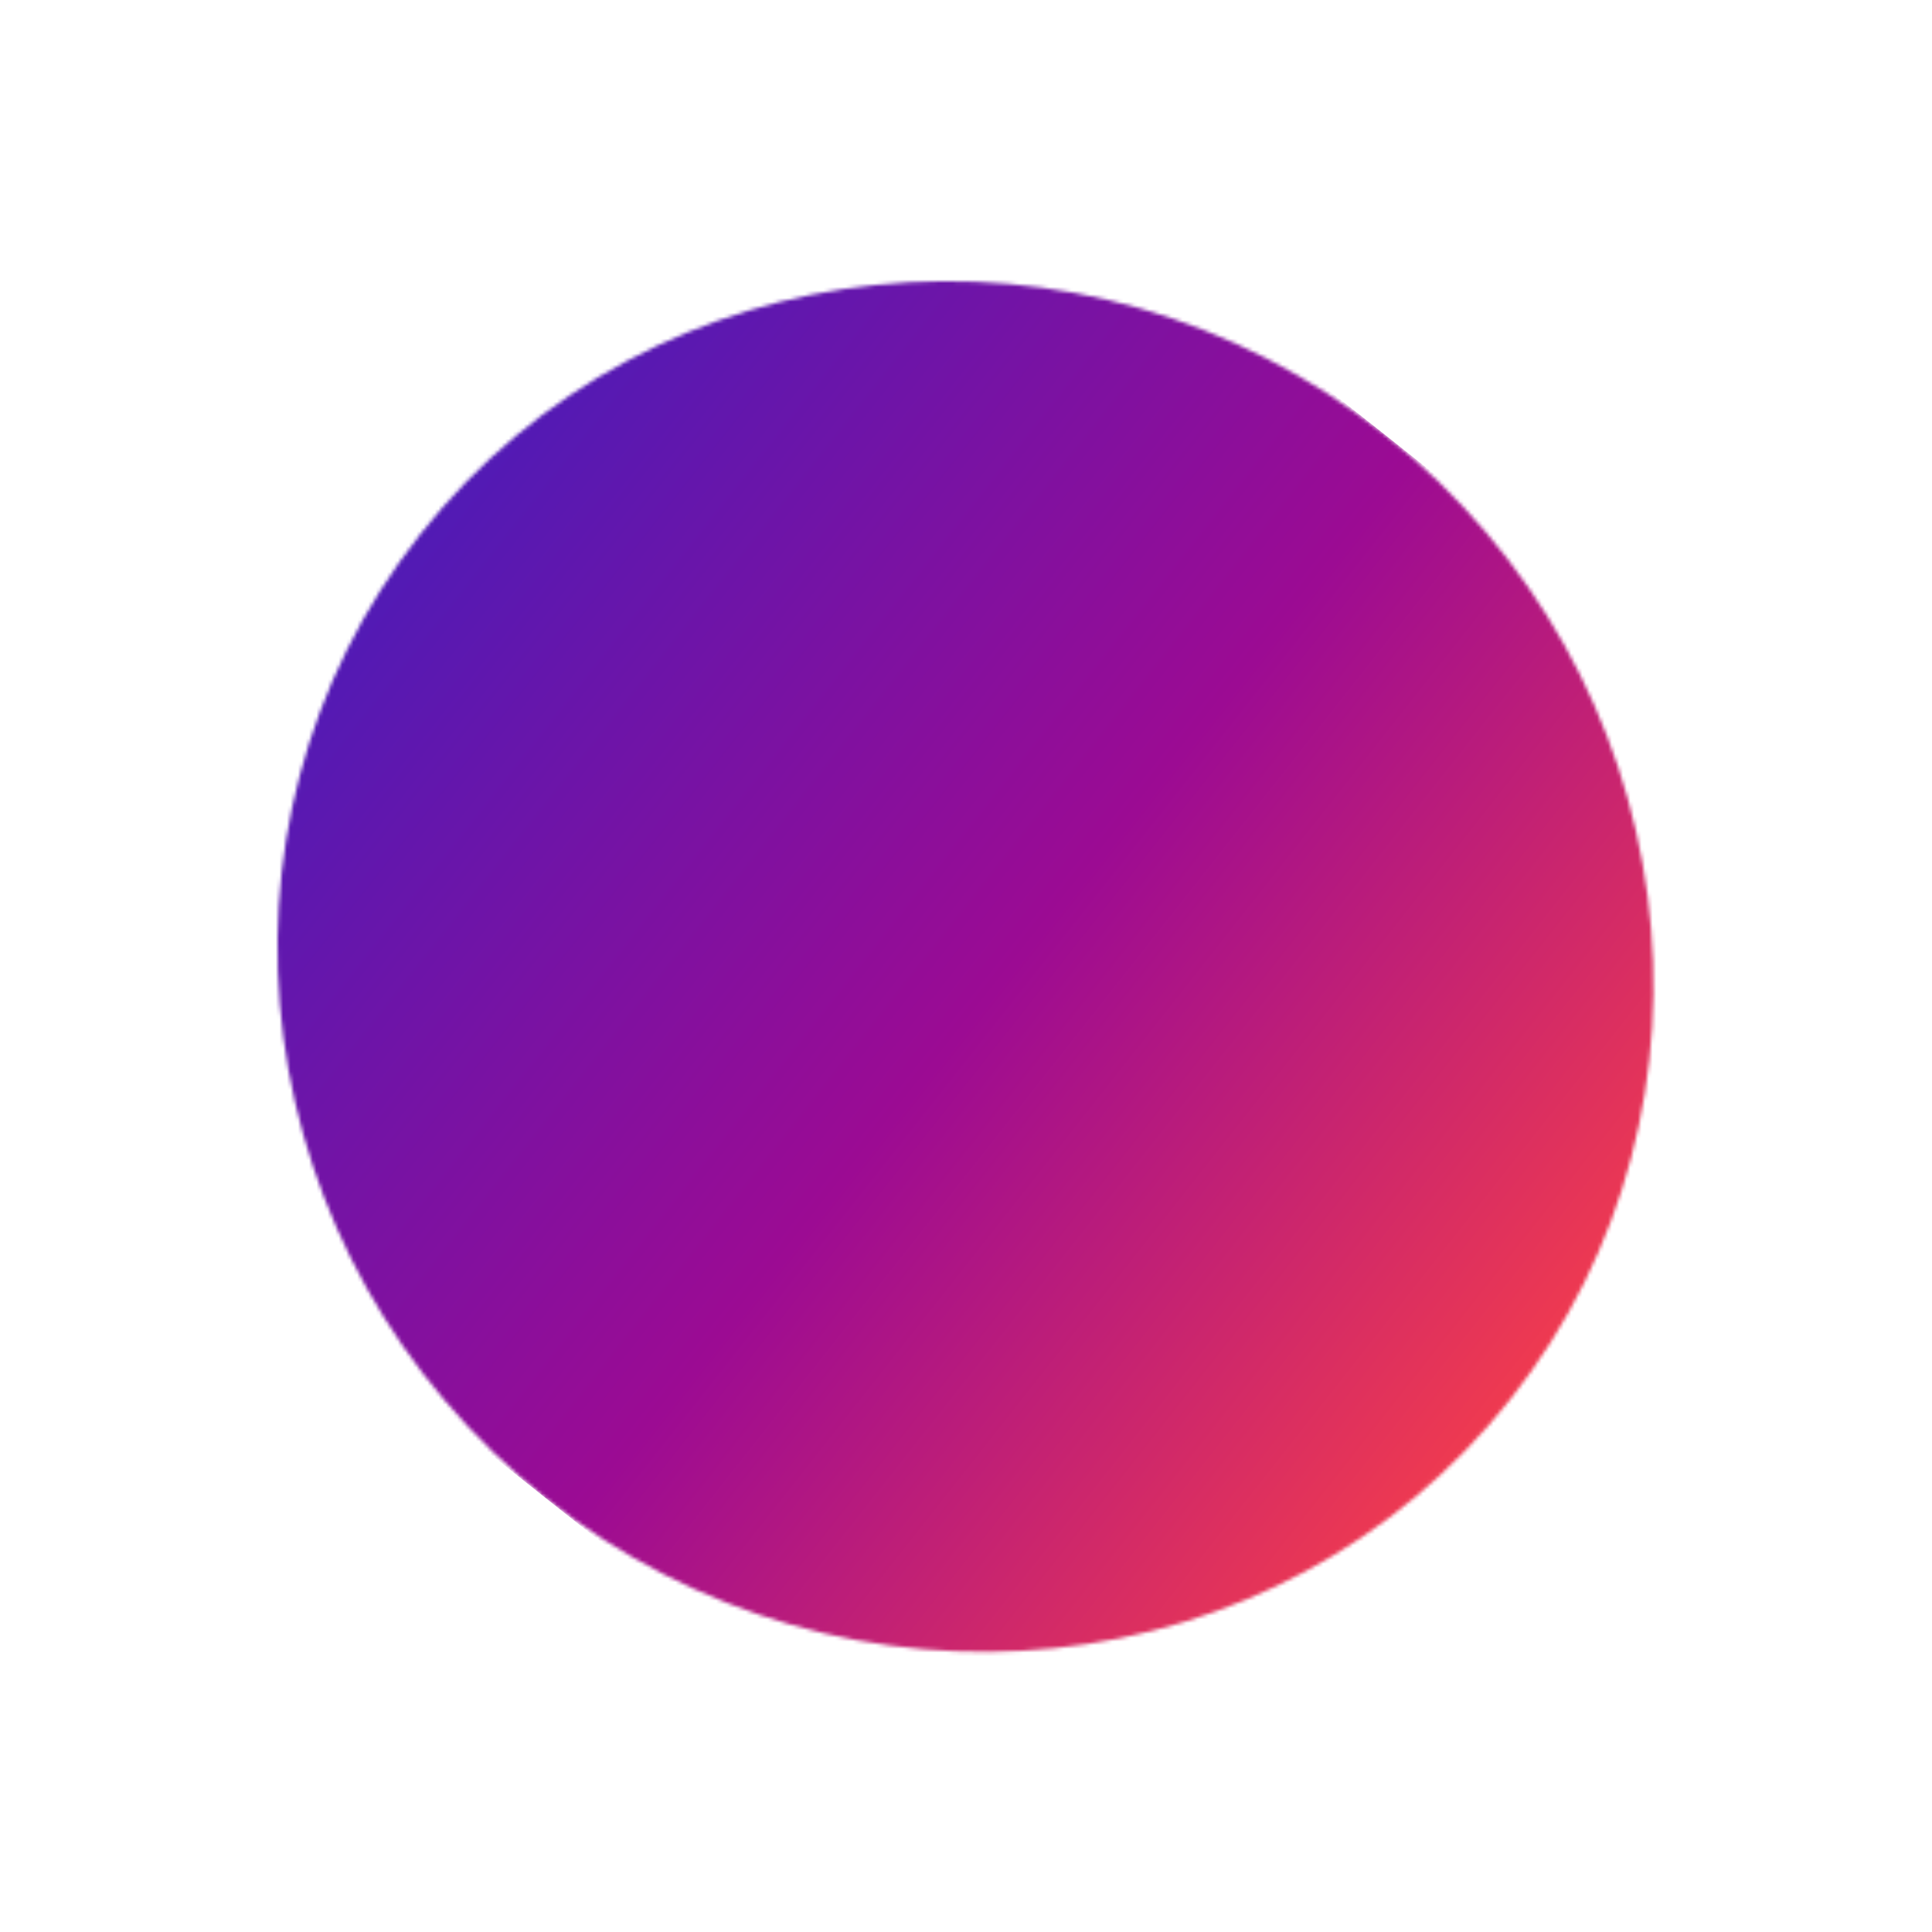 <svg width="522" height="522" viewBox="0 0 522 522" fill="none" xmlns="http://www.w3.org/2000/svg"><mask id="a" maskUnits="userSpaceOnUse" x="74" y="75" width="373" height="372"><ellipse rx="188" ry="183" transform="rotate(38.401 -244.516 505.115) skewX(.141)" fill="#D9D9D9"/></mask><g mask="url(#a)"><path transform="rotate(38.401 119.654 305.366) skewX(.141)" fill="url(#paint0_linear_1320_85)" d="M0 0h425.334v366.001H0z"/></g><defs><linearGradient id="paint0_linear_1320_85" x1="425.334" y1="183" x2="0" y2="183" gradientUnits="userSpaceOnUse"><stop stop-color="#FF4343"/><stop offset=".5" stop-color="#9C0B93"/><stop offset="1" stop-color="#4C1BB7"/></linearGradient></defs></svg>